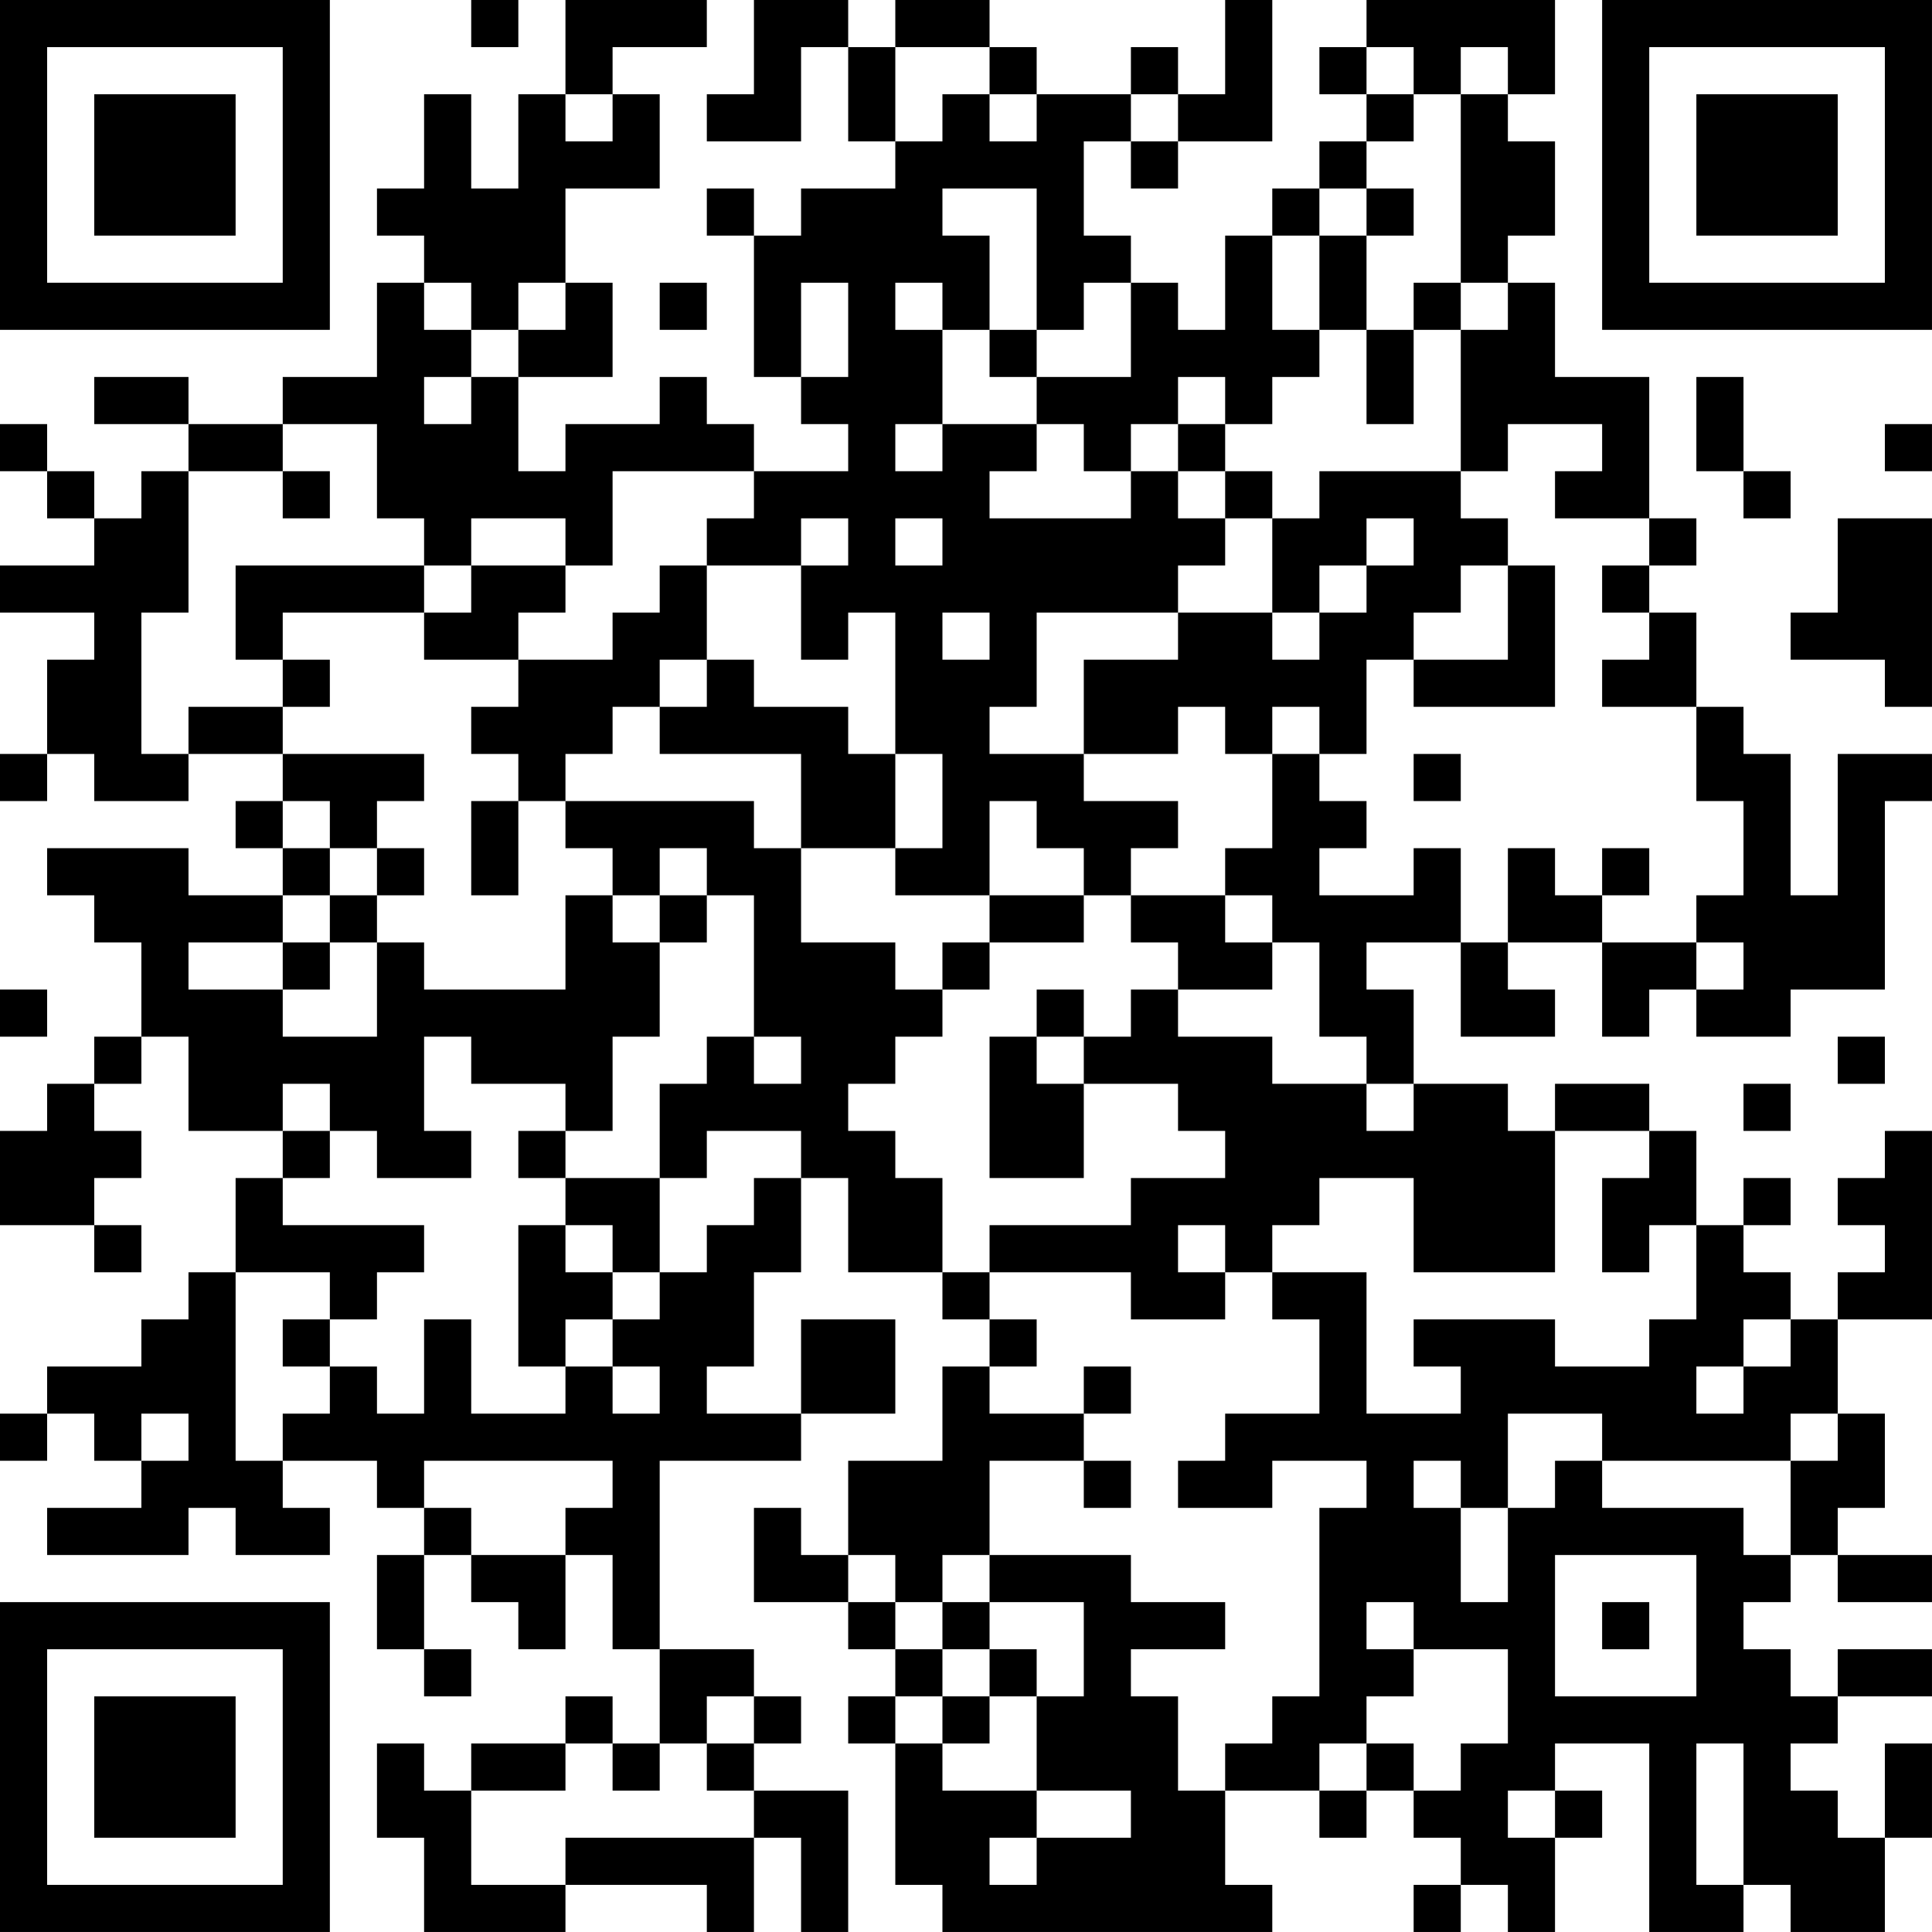 <?xml version="1.0" encoding="UTF-8"?>
<svg xmlns="http://www.w3.org/2000/svg" version="1.1" width="200" height="200" viewBox="0 0 200 200"><rect x="0" y="0" width="200" height="200" fill="#ffffff"/><g transform="scale(4.878)"><g transform="translate(0,0)"><path fill-rule="evenodd" d="M10 0L10 1L11 1L11 0ZM12 0L12 2L11 2L11 4L10 4L10 2L9 2L9 4L8 4L8 5L9 5L9 6L8 6L8 8L6 8L6 9L4 9L4 8L2 8L2 9L4 9L4 10L3 10L3 11L2 11L2 10L1 10L1 9L0 9L0 10L1 10L1 11L2 11L2 12L0 12L0 13L2 13L2 14L1 14L1 16L0 16L0 17L1 17L1 16L2 16L2 17L4 17L4 16L6 16L6 17L5 17L5 18L6 18L6 19L4 19L4 18L1 18L1 19L2 19L2 20L3 20L3 22L2 22L2 23L1 23L1 24L0 24L0 26L2 26L2 27L3 27L3 26L2 26L2 25L3 25L3 24L2 24L2 23L3 23L3 22L4 22L4 24L6 24L6 25L5 25L5 27L4 27L4 28L3 28L3 29L1 29L1 30L0 30L0 31L1 31L1 30L2 30L2 31L3 31L3 32L1 32L1 33L4 33L4 32L5 32L5 33L7 33L7 32L6 32L6 31L8 31L8 32L9 32L9 33L8 33L8 35L9 35L9 36L10 36L10 35L9 35L9 33L10 33L10 34L11 34L11 35L12 35L12 33L13 33L13 35L14 35L14 37L13 37L13 36L12 36L12 37L10 37L10 38L9 38L9 37L8 37L8 39L9 39L9 41L12 41L12 40L15 40L15 41L16 41L16 39L17 39L17 41L18 41L18 38L16 38L16 37L17 37L17 36L16 36L16 35L14 35L14 31L17 31L17 30L19 30L19 28L17 28L17 30L15 30L15 29L16 29L16 27L17 27L17 25L18 25L18 27L20 27L20 28L21 28L21 29L20 29L20 31L18 31L18 33L17 33L17 32L16 32L16 34L18 34L18 35L19 35L19 36L18 36L18 37L19 37L19 40L20 40L20 41L27 41L27 40L26 40L26 38L28 38L28 39L29 39L29 38L30 38L30 39L31 39L31 40L30 40L30 41L31 41L31 40L32 40L32 41L33 41L33 39L34 39L34 38L33 38L33 37L35 37L35 41L37 41L37 40L38 40L38 41L40 41L40 39L41 39L41 37L40 37L40 39L39 39L39 38L38 38L38 37L39 37L39 36L41 36L41 35L39 35L39 36L38 36L38 35L37 35L37 34L38 34L38 33L39 33L39 34L41 34L41 33L39 33L39 32L40 32L40 30L39 30L39 28L41 28L41 24L40 24L40 25L39 25L39 26L40 26L40 27L39 27L39 28L38 28L38 27L37 27L37 26L38 26L38 25L37 25L37 26L36 26L36 24L35 24L35 23L33 23L33 24L32 24L32 23L30 23L30 21L29 21L29 20L31 20L31 22L33 22L33 21L32 21L32 20L34 20L34 22L35 22L35 21L36 21L36 22L38 22L38 21L40 21L40 17L41 17L41 16L39 16L39 19L38 19L38 16L37 16L37 15L36 15L36 13L35 13L35 12L36 12L36 11L35 11L35 8L33 8L33 6L32 6L32 5L33 5L33 3L32 3L32 2L33 2L33 0L29 0L29 1L28 1L28 2L29 2L29 3L28 3L28 4L27 4L27 5L26 5L26 7L25 7L25 6L24 6L24 5L23 5L23 3L24 3L24 4L25 4L25 3L27 3L27 0L26 0L26 2L25 2L25 1L24 1L24 2L22 2L22 1L21 1L21 0L19 0L19 1L18 1L18 0L16 0L16 2L15 2L15 3L17 3L17 1L18 1L18 3L19 3L19 4L17 4L17 5L16 5L16 4L15 4L15 5L16 5L16 8L17 8L17 9L18 9L18 10L16 10L16 9L15 9L15 8L14 8L14 9L12 9L12 10L11 10L11 8L13 8L13 6L12 6L12 4L14 4L14 2L13 2L13 1L15 1L15 0ZM19 1L19 3L20 3L20 2L21 2L21 3L22 3L22 2L21 2L21 1ZM29 1L29 2L30 2L30 3L29 3L29 4L28 4L28 5L27 5L27 7L28 7L28 8L27 8L27 9L26 9L26 8L25 8L25 9L24 9L24 10L23 10L23 9L22 9L22 8L24 8L24 6L23 6L23 7L22 7L22 4L20 4L20 5L21 5L21 7L20 7L20 6L19 6L19 7L20 7L20 9L19 9L19 10L20 10L20 9L22 9L22 10L21 10L21 11L24 11L24 10L25 10L25 11L26 11L26 12L25 12L25 13L22 13L22 15L21 15L21 16L23 16L23 17L25 17L25 18L24 18L24 19L23 19L23 18L22 18L22 17L21 17L21 19L19 19L19 18L20 18L20 16L19 16L19 13L18 13L18 14L17 14L17 12L18 12L18 11L17 11L17 12L15 12L15 11L16 11L16 10L13 10L13 12L12 12L12 11L10 11L10 12L9 12L9 11L8 11L8 9L6 9L6 10L4 10L4 13L3 13L3 16L4 16L4 15L6 15L6 16L9 16L9 17L8 17L8 18L7 18L7 17L6 17L6 18L7 18L7 19L6 19L6 20L4 20L4 21L6 21L6 22L8 22L8 20L9 20L9 21L12 21L12 19L13 19L13 20L14 20L14 22L13 22L13 24L12 24L12 23L10 23L10 22L9 22L9 24L10 24L10 25L8 25L8 24L7 24L7 23L6 23L6 24L7 24L7 25L6 25L6 26L9 26L9 27L8 27L8 28L7 28L7 27L5 27L5 31L6 31L6 30L7 30L7 29L8 29L8 30L9 30L9 28L10 28L10 30L12 30L12 29L13 29L13 30L14 30L14 29L13 29L13 28L14 28L14 27L15 27L15 26L16 26L16 25L17 25L17 24L15 24L15 25L14 25L14 23L15 23L15 22L16 22L16 23L17 23L17 22L16 22L16 19L15 19L15 18L14 18L14 19L13 19L13 18L12 18L12 17L16 17L16 18L17 18L17 20L19 20L19 21L20 21L20 22L19 22L19 23L18 23L18 24L19 24L19 25L20 25L20 27L21 27L21 28L22 28L22 29L21 29L21 30L23 30L23 31L21 31L21 33L20 33L20 34L19 34L19 33L18 33L18 34L19 34L19 35L20 35L20 36L19 36L19 37L20 37L20 38L22 38L22 39L21 39L21 40L22 40L22 39L24 39L24 38L22 38L22 36L23 36L23 34L21 34L21 33L24 33L24 34L26 34L26 35L24 35L24 36L25 36L25 38L26 38L26 37L27 37L27 36L28 36L28 32L29 32L29 31L27 31L27 32L25 32L25 31L26 31L26 30L28 30L28 28L27 28L27 27L29 27L29 30L31 30L31 29L30 29L30 28L33 28L33 29L35 29L35 28L36 28L36 26L35 26L35 27L34 27L34 25L35 25L35 24L33 24L33 27L30 27L30 25L28 25L28 26L27 26L27 27L26 27L26 26L25 26L25 27L26 27L26 28L24 28L24 27L21 27L21 26L24 26L24 25L26 25L26 24L25 24L25 23L23 23L23 22L24 22L24 21L25 21L25 22L27 22L27 23L29 23L29 24L30 24L30 23L29 23L29 22L28 22L28 20L27 20L27 19L26 19L26 18L27 18L27 16L28 16L28 17L29 17L29 18L28 18L28 19L30 19L30 18L31 18L31 20L32 20L32 18L33 18L33 19L34 19L34 20L36 20L36 21L37 21L37 20L36 20L36 19L37 19L37 17L36 17L36 15L34 15L34 14L35 14L35 13L34 13L34 12L35 12L35 11L33 11L33 10L34 10L34 9L32 9L32 10L31 10L31 7L32 7L32 6L31 6L31 2L32 2L32 1L31 1L31 2L30 2L30 1ZM12 2L12 3L13 3L13 2ZM24 2L24 3L25 3L25 2ZM29 4L29 5L28 5L28 7L29 7L29 9L30 9L30 7L31 7L31 6L30 6L30 7L29 7L29 5L30 5L30 4ZM9 6L9 7L10 7L10 8L9 8L9 9L10 9L10 8L11 8L11 7L12 7L12 6L11 6L11 7L10 7L10 6ZM14 6L14 7L15 7L15 6ZM17 6L17 8L18 8L18 6ZM21 7L21 8L22 8L22 7ZM36 8L36 10L37 10L37 11L38 11L38 10L37 10L37 8ZM25 9L25 10L26 10L26 11L27 11L27 13L25 13L25 14L23 14L23 16L25 16L25 15L26 15L26 16L27 16L27 15L28 15L28 16L29 16L29 14L30 14L30 15L33 15L33 12L32 12L32 11L31 11L31 10L28 10L28 11L27 11L27 10L26 10L26 9ZM40 9L40 10L41 10L41 9ZM6 10L6 11L7 11L7 10ZM19 11L19 12L20 12L20 11ZM29 11L29 12L28 12L28 13L27 13L27 14L28 14L28 13L29 13L29 12L30 12L30 11ZM39 11L39 13L38 13L38 14L40 14L40 15L41 15L41 11ZM5 12L5 14L6 14L6 15L7 15L7 14L6 14L6 13L9 13L9 14L11 14L11 15L10 15L10 16L11 16L11 17L10 17L10 19L11 19L11 17L12 17L12 16L13 16L13 15L14 15L14 16L17 16L17 18L19 18L19 16L18 16L18 15L16 15L16 14L15 14L15 12L14 12L14 13L13 13L13 14L11 14L11 13L12 13L12 12L10 12L10 13L9 13L9 12ZM31 12L31 13L30 13L30 14L32 14L32 12ZM20 13L20 14L21 14L21 13ZM14 14L14 15L15 15L15 14ZM30 16L30 17L31 17L31 16ZM8 18L8 19L7 19L7 20L6 20L6 21L7 21L7 20L8 20L8 19L9 19L9 18ZM34 18L34 19L35 19L35 18ZM14 19L14 20L15 20L15 19ZM21 19L21 20L20 20L20 21L21 21L21 20L23 20L23 19ZM24 19L24 20L25 20L25 21L27 21L27 20L26 20L26 19ZM0 21L0 22L1 22L1 21ZM22 21L22 22L21 22L21 25L23 25L23 23L22 23L22 22L23 22L23 21ZM39 22L39 23L40 23L40 22ZM37 23L37 24L38 24L38 23ZM11 24L11 25L12 25L12 26L11 26L11 29L12 29L12 28L13 28L13 27L14 27L14 25L12 25L12 24ZM12 26L12 27L13 27L13 26ZM6 28L6 29L7 29L7 28ZM37 28L37 29L36 29L36 30L37 30L37 29L38 29L38 28ZM23 29L23 30L24 30L24 29ZM3 30L3 31L4 31L4 30ZM32 30L32 32L31 32L31 31L30 31L30 32L31 32L31 34L32 34L32 32L33 32L33 31L34 31L34 32L37 32L37 33L38 33L38 31L39 31L39 30L38 30L38 31L34 31L34 30ZM9 31L9 32L10 32L10 33L12 33L12 32L13 32L13 31ZM23 31L23 32L24 32L24 31ZM33 33L33 36L36 36L36 33ZM20 34L20 35L21 35L21 36L20 36L20 37L21 37L21 36L22 36L22 35L21 35L21 34ZM29 34L29 35L30 35L30 36L29 36L29 37L28 37L28 38L29 38L29 37L30 37L30 38L31 38L31 37L32 37L32 35L30 35L30 34ZM34 34L34 35L35 35L35 34ZM15 36L15 37L14 37L14 38L13 38L13 37L12 37L12 38L10 38L10 40L12 40L12 39L16 39L16 38L15 38L15 37L16 37L16 36ZM36 37L36 40L37 40L37 37ZM32 38L32 39L33 39L33 38ZM0 0L0 7L7 7L7 0ZM1 1L1 6L6 6L6 1ZM2 2L2 5L5 5L5 2ZM34 0L34 7L41 7L41 0ZM35 1L35 6L40 6L40 1ZM36 2L36 5L39 5L39 2ZM0 34L0 41L7 41L7 34ZM1 35L1 40L6 40L6 35ZM2 36L2 39L5 39L5 36Z" fill="#000000"/></g></g></svg>
